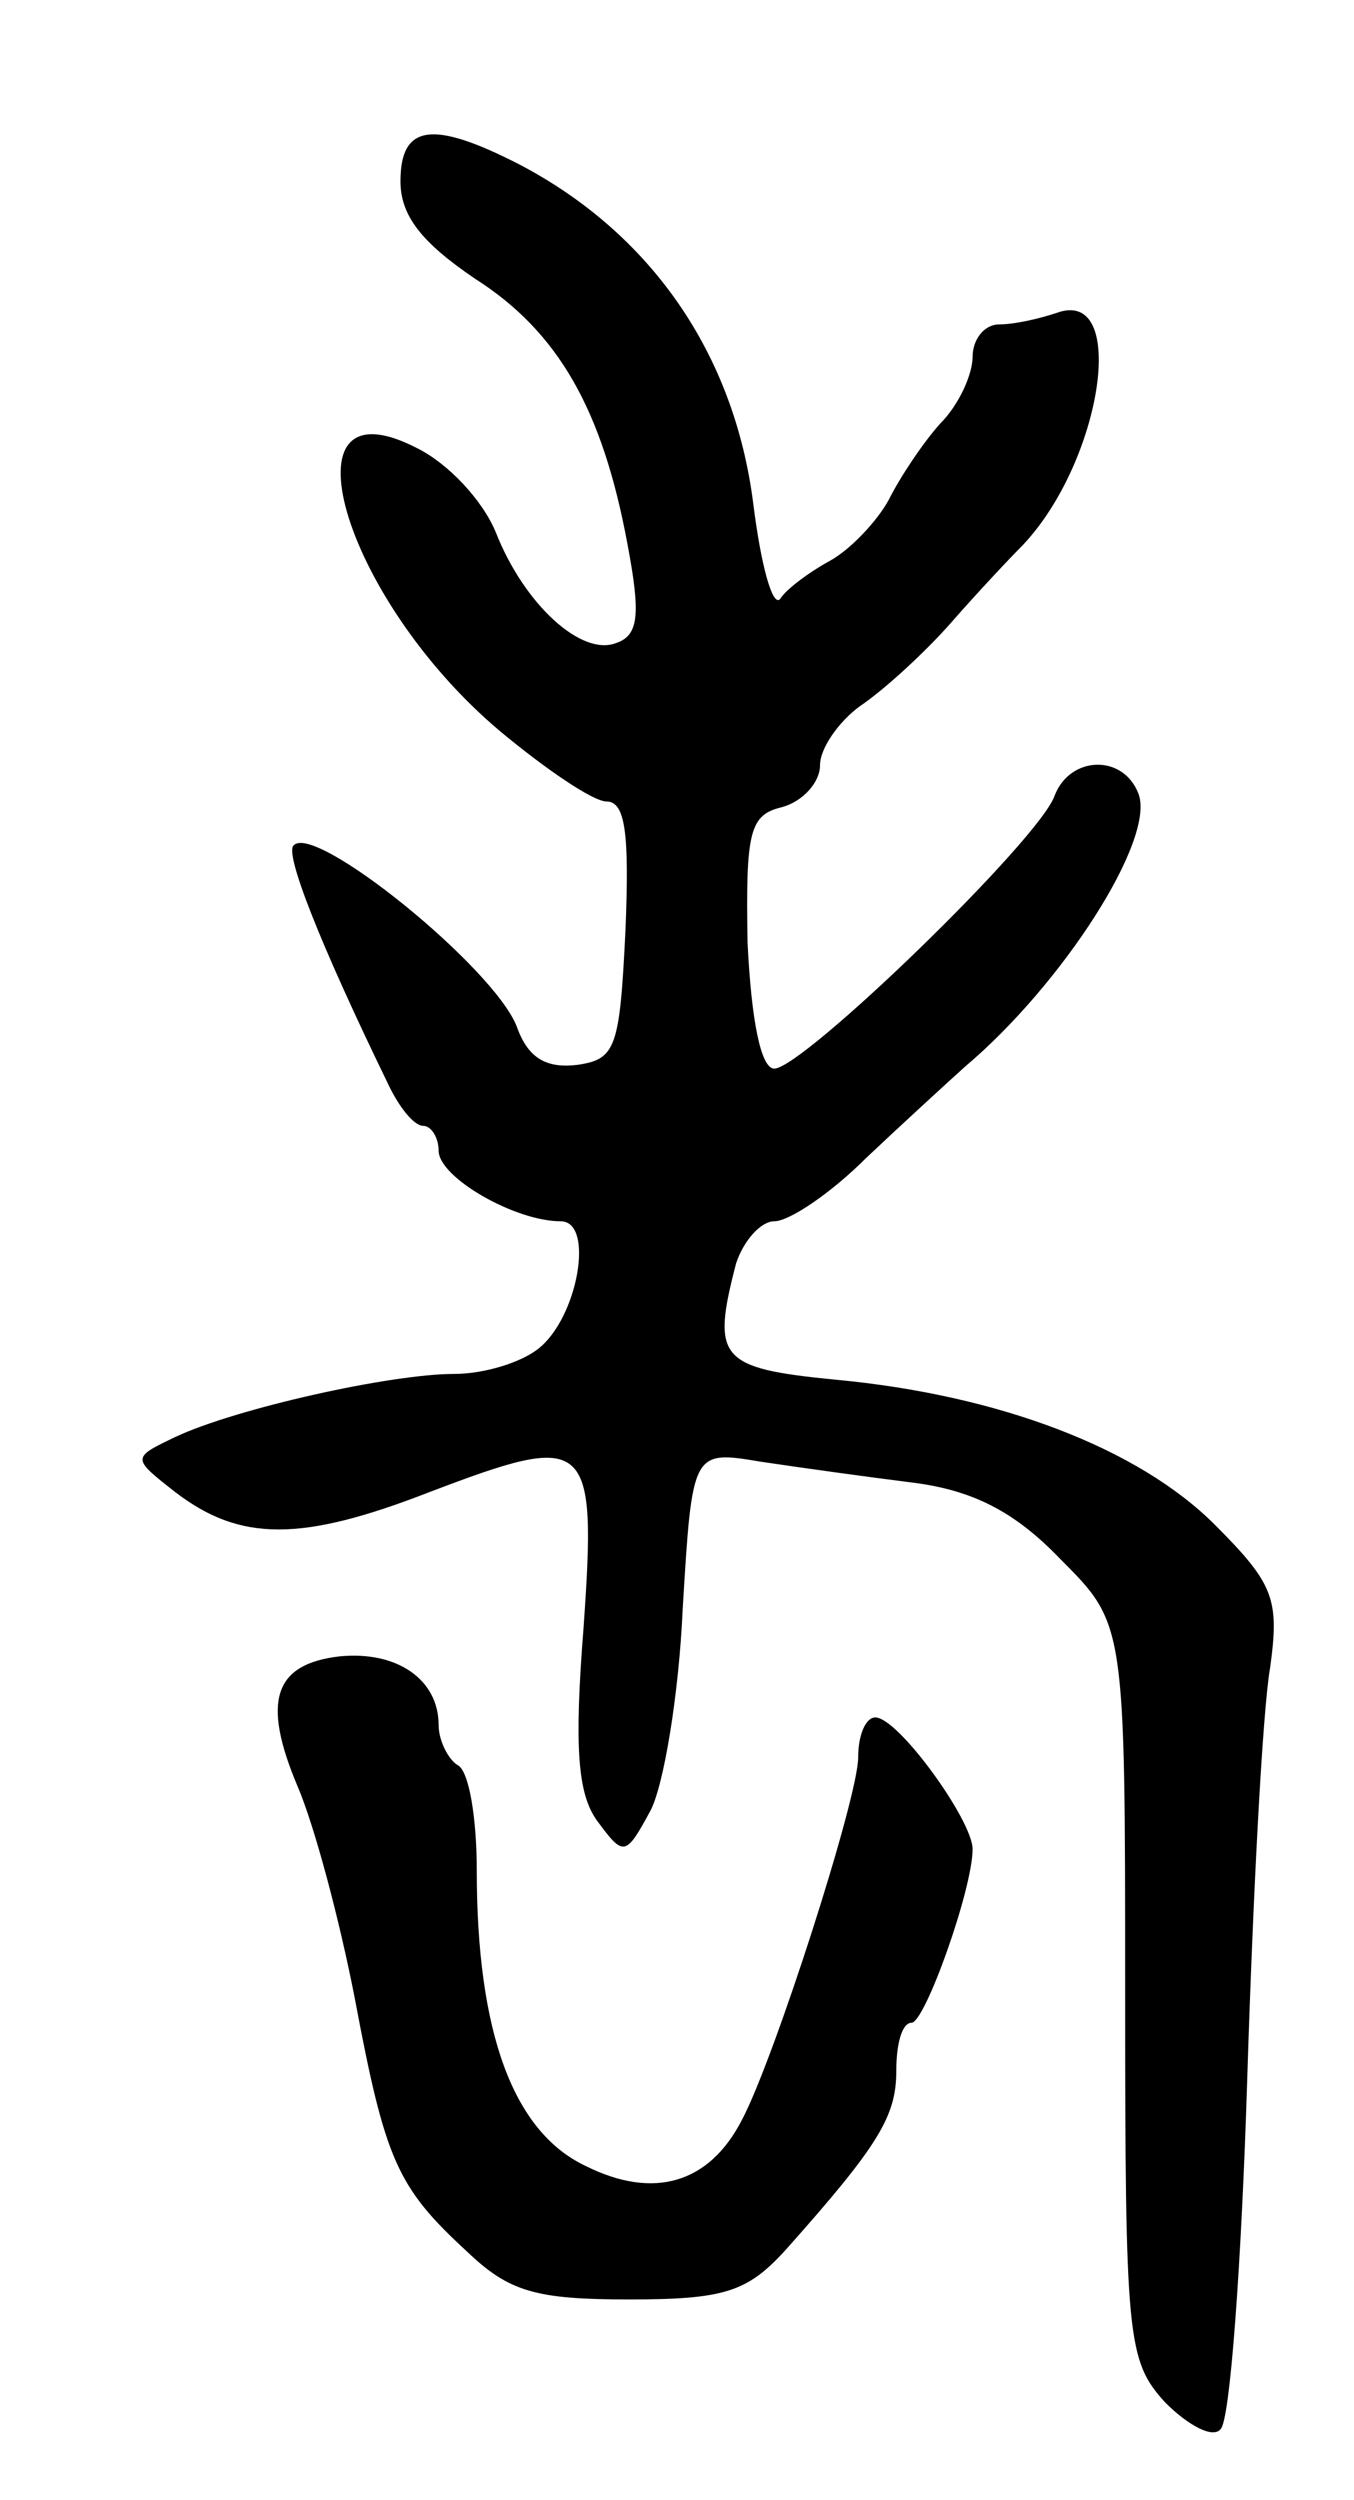 <svg version="1.0" xmlns="http://www.w3.org/2000/svg"
 width="71pt" height="131pt" viewBox="0 0 71 131"
 preserveAspectRatio="xMidYMid meet">
<g transform="translate(0,131) scale(0.1,-0.1)"
fill="#000000" stroke="none">
<path d="M210 1215 c0 -18 11 -32 39 -51 44 -28 67 -69 80 -139 7 -37 6 -48
-6 -52 -18 -7 -48 20 -63 58 -7 17 -25 36 -41 44 -73 38 -40 -78 43 -148 24
-20 49 -37 56 -37 10 0 12 -17 10 -67 -3 -62 -5 -68 -25 -71 -16 -2 -26 3 -32
20 -12 31 -106 107 -117 95 -5 -4 14 -52 49 -124 6 -13 14 -23 19 -23 4 0 8
-6 8 -13 0 -14 40 -37 64 -37 18 0 9 -51 -12 -67 -9 -7 -28 -13 -44 -13 -33 0
-114 -18 -146 -33 -23 -11 -23 -11 0 -29 34 -26 66 -26 133 0 84 32 88 29 81
-71 -5 -63 -3 -87 7 -101 14 -19 15 -19 28 5 7 13 15 61 17 106 5 83 5 83 41
77 20 -3 56 -8 80 -11 31 -4 53 -15 77 -40 34 -34 34 -34 34 -226 0 -183 1
-194 21 -216 12 -12 25 -19 29 -14 5 4 11 87 14 183 3 96 8 193 12 216 5 36 2
44 -29 75 -40 40 -113 68 -199 76 -61 6 -65 11 -52 61 4 12 13 22 20 22 8 0
30 15 48 33 18 17 42 39 52 48 51 43 100 119 91 143 -8 21 -36 20 -44 -1 -8
-23 -132 -143 -147 -143 -7 0 -12 25 -14 66 -1 58 1 67 18 71 11 3 20 13 20
22 0 9 10 23 21 31 12 8 34 28 48 44 14 16 31 34 37 40 42 44 56 136 18 122
-9 -3 -22 -6 -30 -6 -8 0 -14 -8 -14 -17 0 -9 -7 -25 -17 -35 -9 -10 -21 -28
-27 -40 -6 -11 -20 -26 -31 -32 -11 -6 -23 -15 -26 -20 -4 -4 -10 18 -14 50
-10 79 -54 142 -123 178 -45 23 -62 21 -62 -9z"/>
<path d="M178 442 c-34 -4 -41 -23 -22 -68 9 -21 22 -70 30 -111 16 -85 22
-99 59 -133 22 -21 36 -25 85 -25 50 0 62 4 82 26 49 55 58 70 58 94 0 14 3
25 8 25 7 0 32 70 32 91 0 15 -39 69 -51 69 -5 0 -9 -9 -9 -21 0 -21 -44 -158
-61 -190 -17 -33 -46 -42 -82 -24 -38 18 -57 70 -57 155 0 27 -4 52 -10 55 -5
3 -10 13 -10 21 0 24 -22 39 -52 36z"/>
</g>
</svg>
